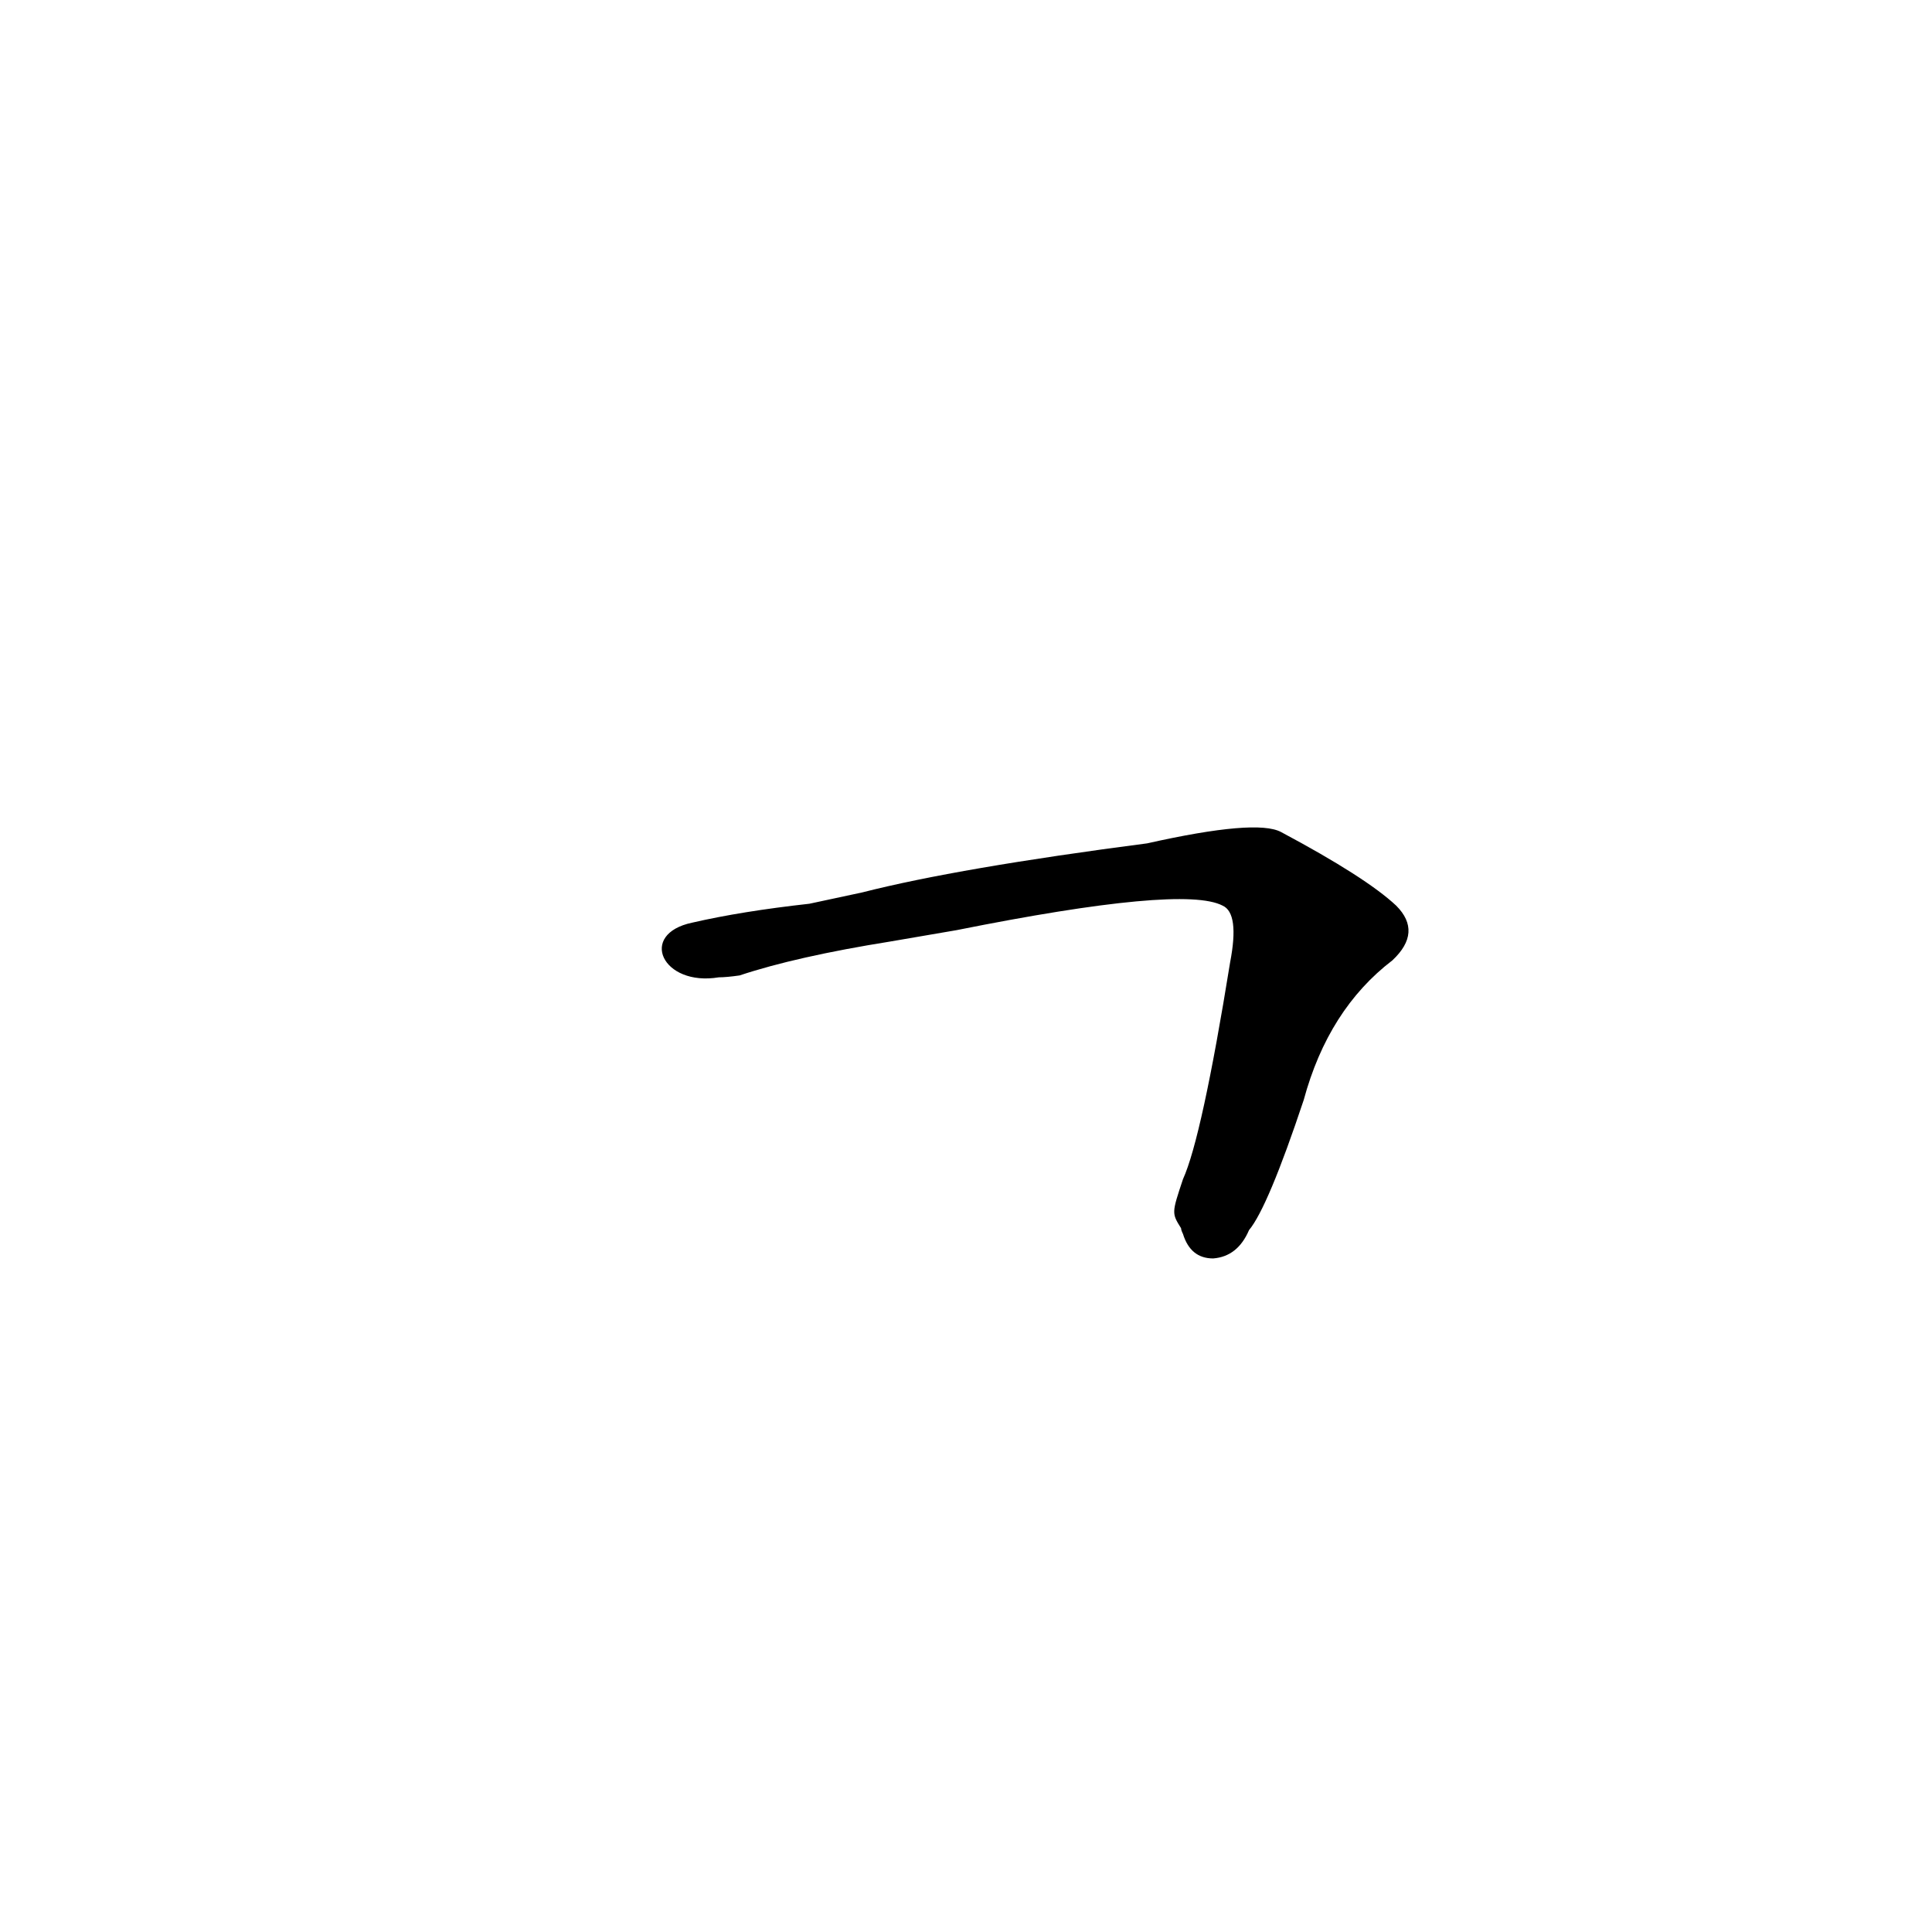 <?xml version='1.0' encoding='utf-8'?>
<svg xmlns="http://www.w3.org/2000/svg" version="1.1" viewBox="0 0 1024 1024"><g transform="scale(1, -1) translate(0, -900)"><path d="M 626 249 Q 626 248 627 246 Q 631 233 643 233 Q 656 234 662 248 Q 672 260 691 317 Q 704 365 738 391 Q 754 406 740 420 Q 724 435 679 459 Q 666 466 608 453 Q 508 440 457 427 L 429 421 Q 393 417 367 411 C 338 405 351 377 381 382 Q 385 382 392 383 Q 422 393 472 401 L 507 407 Q 627 431 648 420 Q 657 416 652 390 Q 637 297 627 275 C 621 257 621 257 626 249 Z" fill="black" /></g></svg>